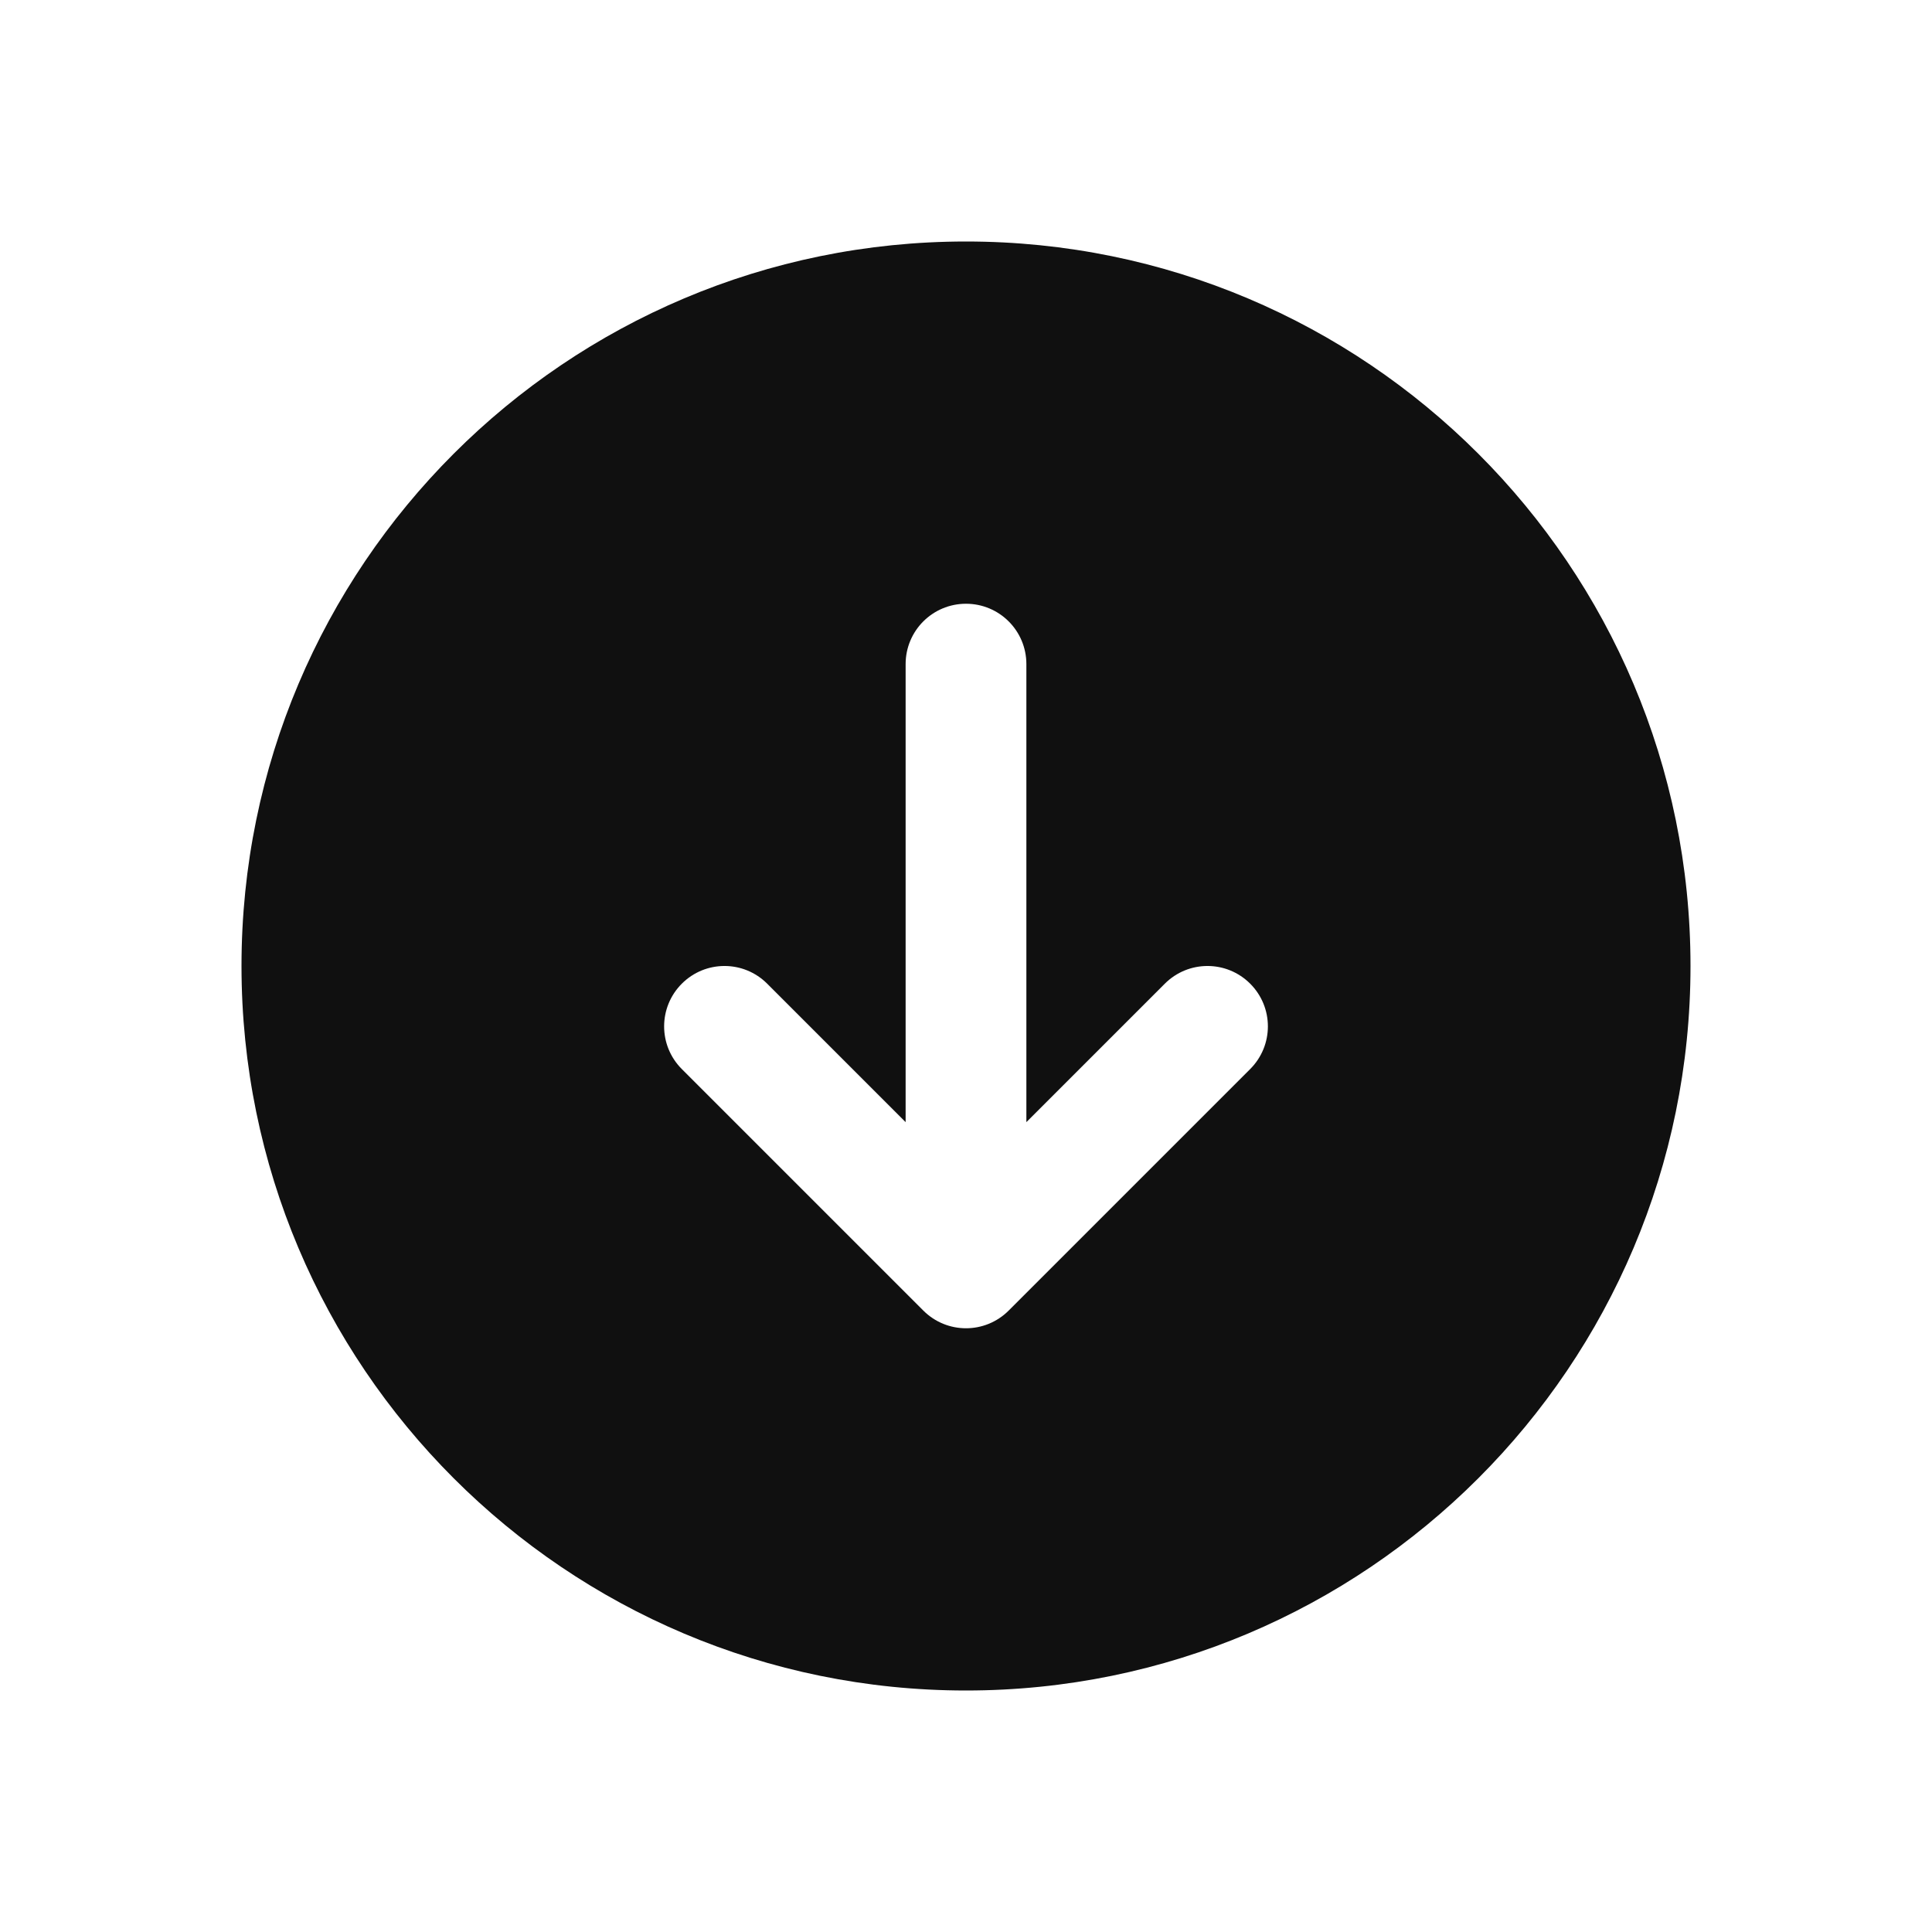 <?xml version="1.0" encoding="UTF-8"?>
<svg width="32px" height="32px" viewBox="0 0 32 32" version="1.1" xmlns="http://www.w3.org/2000/svg" xmlns:xlink="http://www.w3.org/1999/xlink">
    <!-- Generator: Sketch 51.3 (57544) - http://www.bohemiancoding.com/sketch -->
    <title>lightdirectionDownwards</title>
    <desc>Created with Sketch.</desc>
    <defs></defs>
    <g stroke="none" stroke-width="1" fill="none" fill-rule="evenodd">
        <g fill="#101010">
            <path d="M15.293,21.707 L11.293,17.707 C11.098,17.512 11,17.256 11,17 C11,16.744 11.098,16.488 11.293,16.293 C11.684,15.902 12.316,15.902 12.707,16.293 L15,18.586 L15,11 C15,10.447 15.447,10 16,10 C16.553,10 17,10.447 17,11 L17,18.586 L19.293,16.293 C19.684,15.902 20.316,15.902 20.707,16.293 C21.098,16.684 21.098,17.316 20.707,17.707 L16.707,21.707 C16.316,22.098 15.684,22.098 15.293,21.707 M28,16 C28,9.373 22.627,4 16,4 C9.373,4 4,9.373 4,16 C4,22.627 9.373,28 16,28 C22.627,28 28,22.627 28,16"></path>
        </g>
    </g>
</svg>